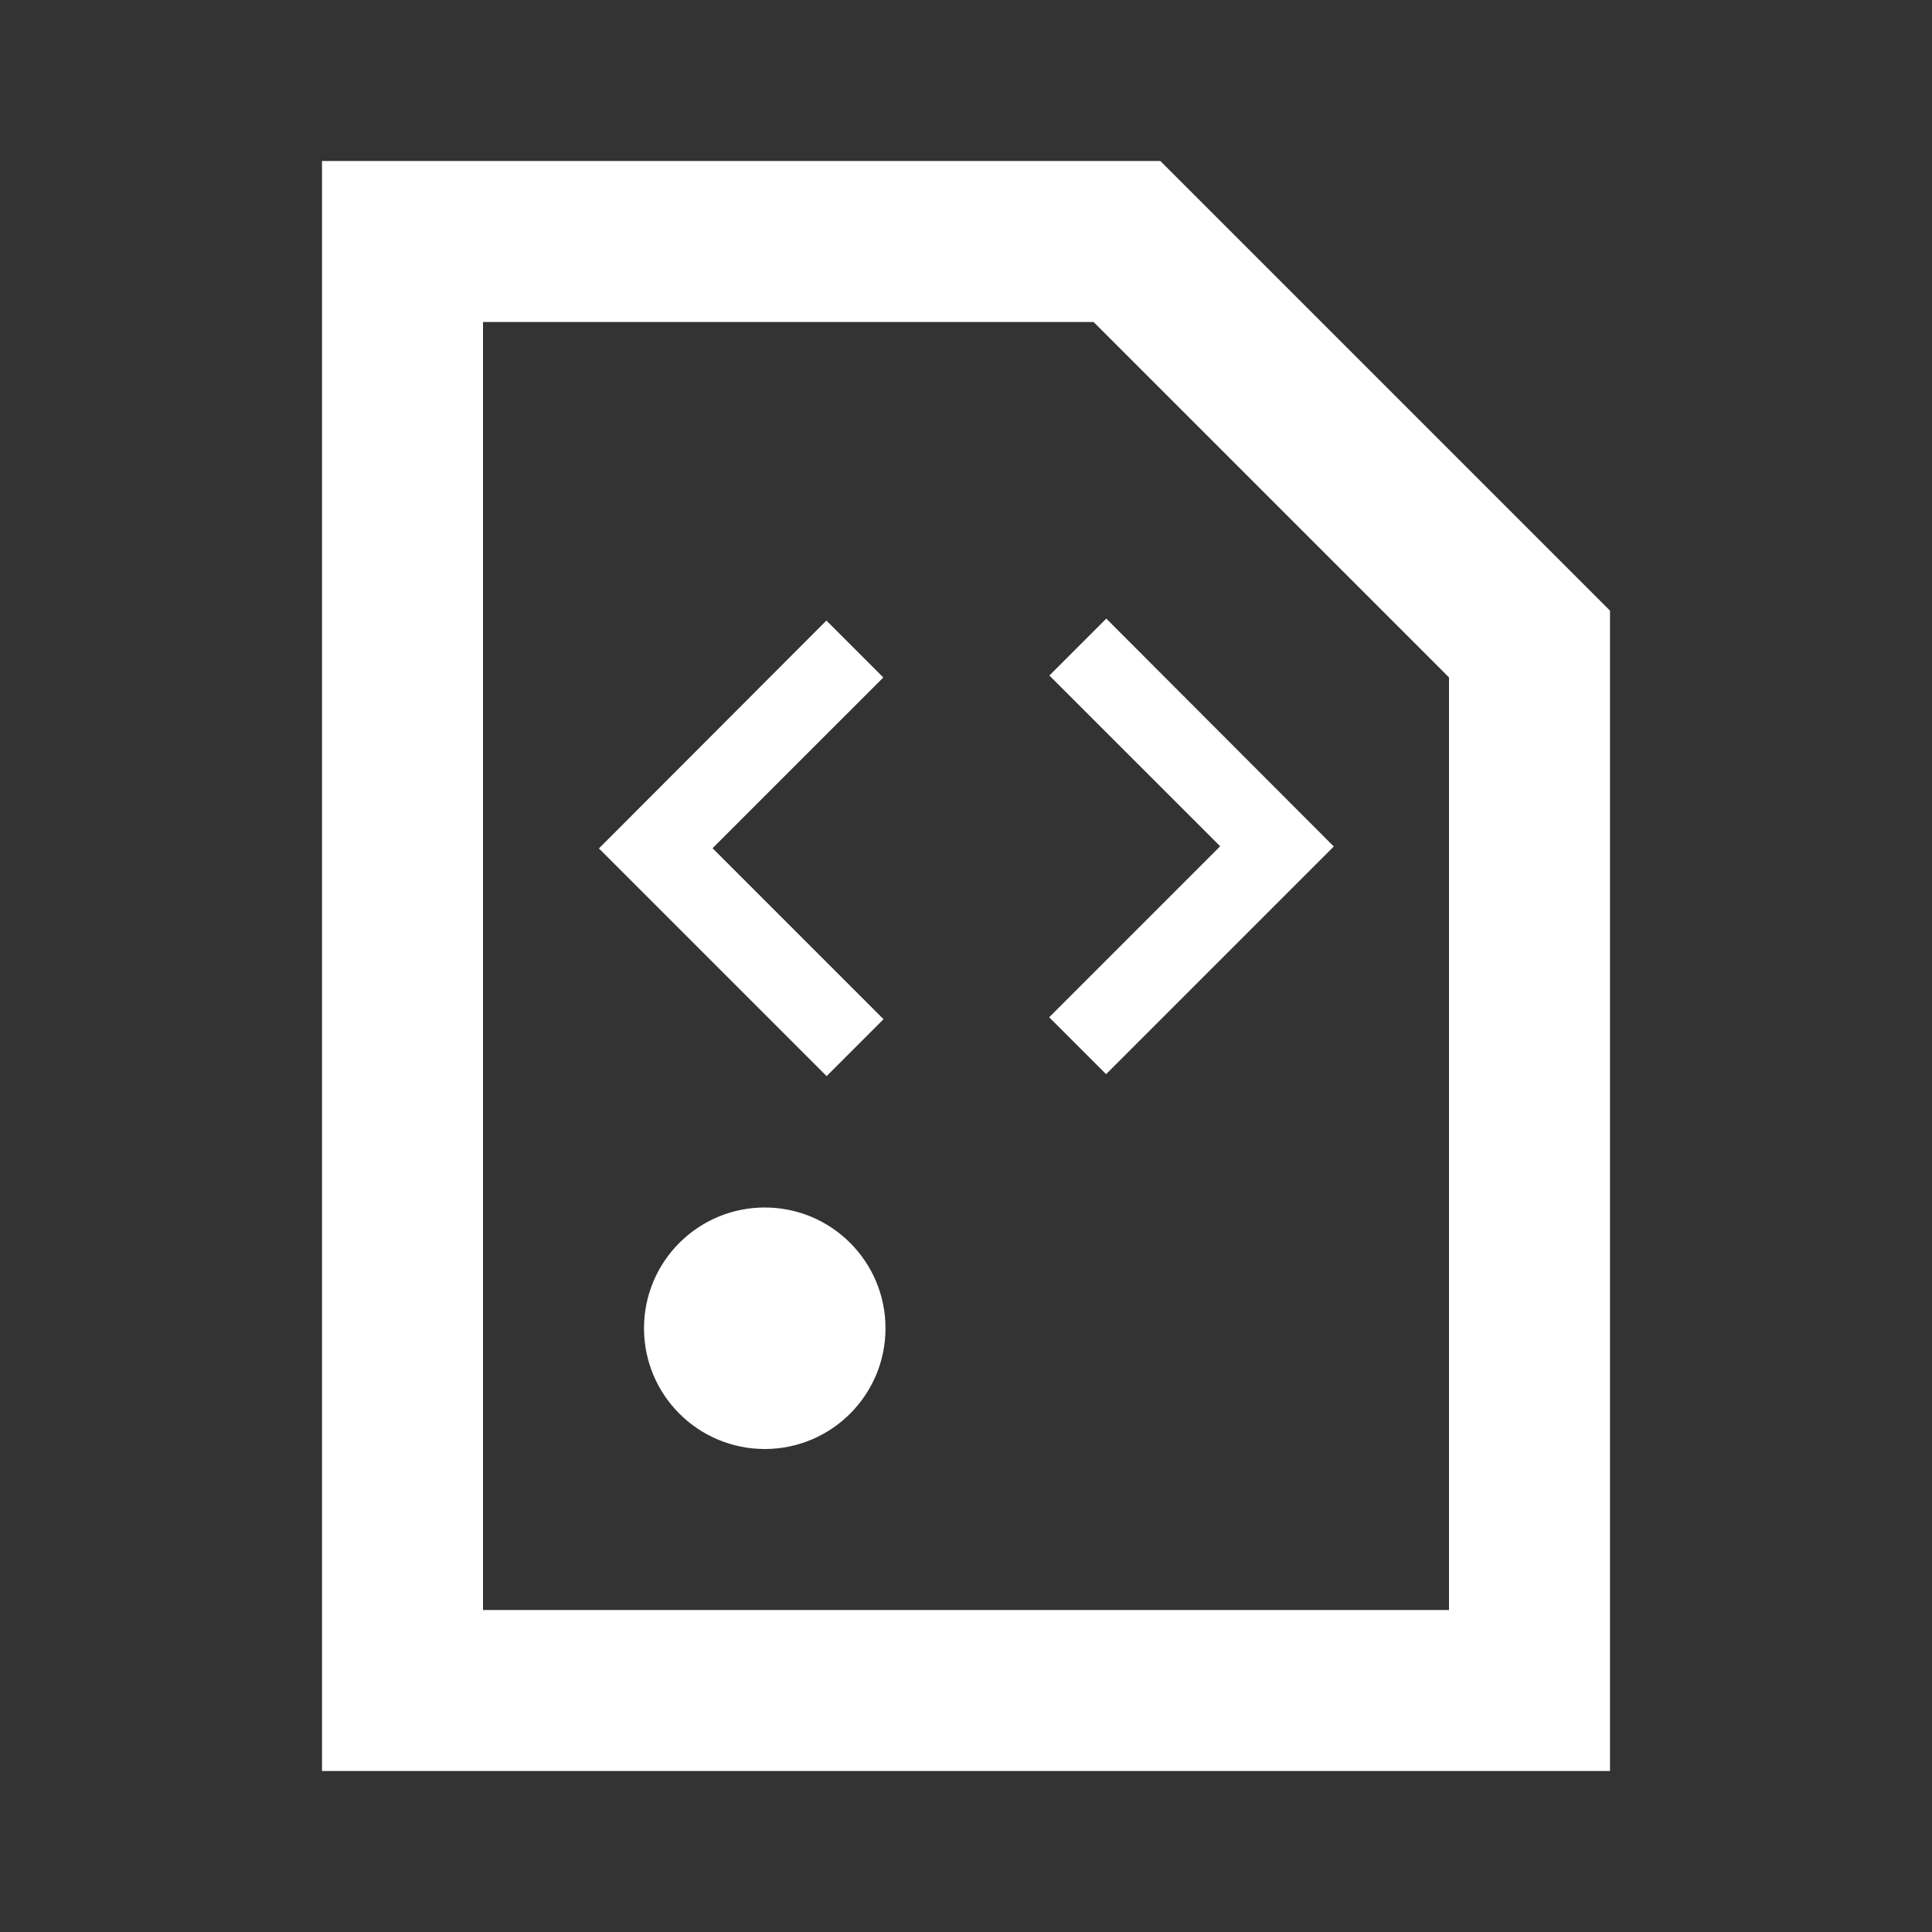 <svg width="512" height="512" viewBox="0 0 512 512" fill="none" xmlns="http://www.w3.org/2000/svg">
<rect x="0" y="0" width="512" height="512" fill="#333333" stroke="none"/>
<path d="M307.503 42.668L426.667 161.831V469.335H85.333V42.668H307.503ZM289.813 85.335H128V426.668H384V179.521L289.813 85.335ZM202.667 320.001C220.34 320.001 234.667 334.328 234.667 352.001C234.667 369.674 220.34 384.001 202.667 384.001C184.994 384.001 170.667 369.674 170.667 352.001C170.667 334.328 184.994 320.001 202.667 320.001ZM219.006 164.455L234.091 179.54L188.831 224.786L234.144 270.101L219.059 285.186L158.719 224.846L219.006 164.455ZM293.181 163.936L353.468 224.326L293.128 284.666L278.043 269.581L323.355 224.267L278.096 179.021L293.181 163.936Z" fill="white"/>
</svg>
